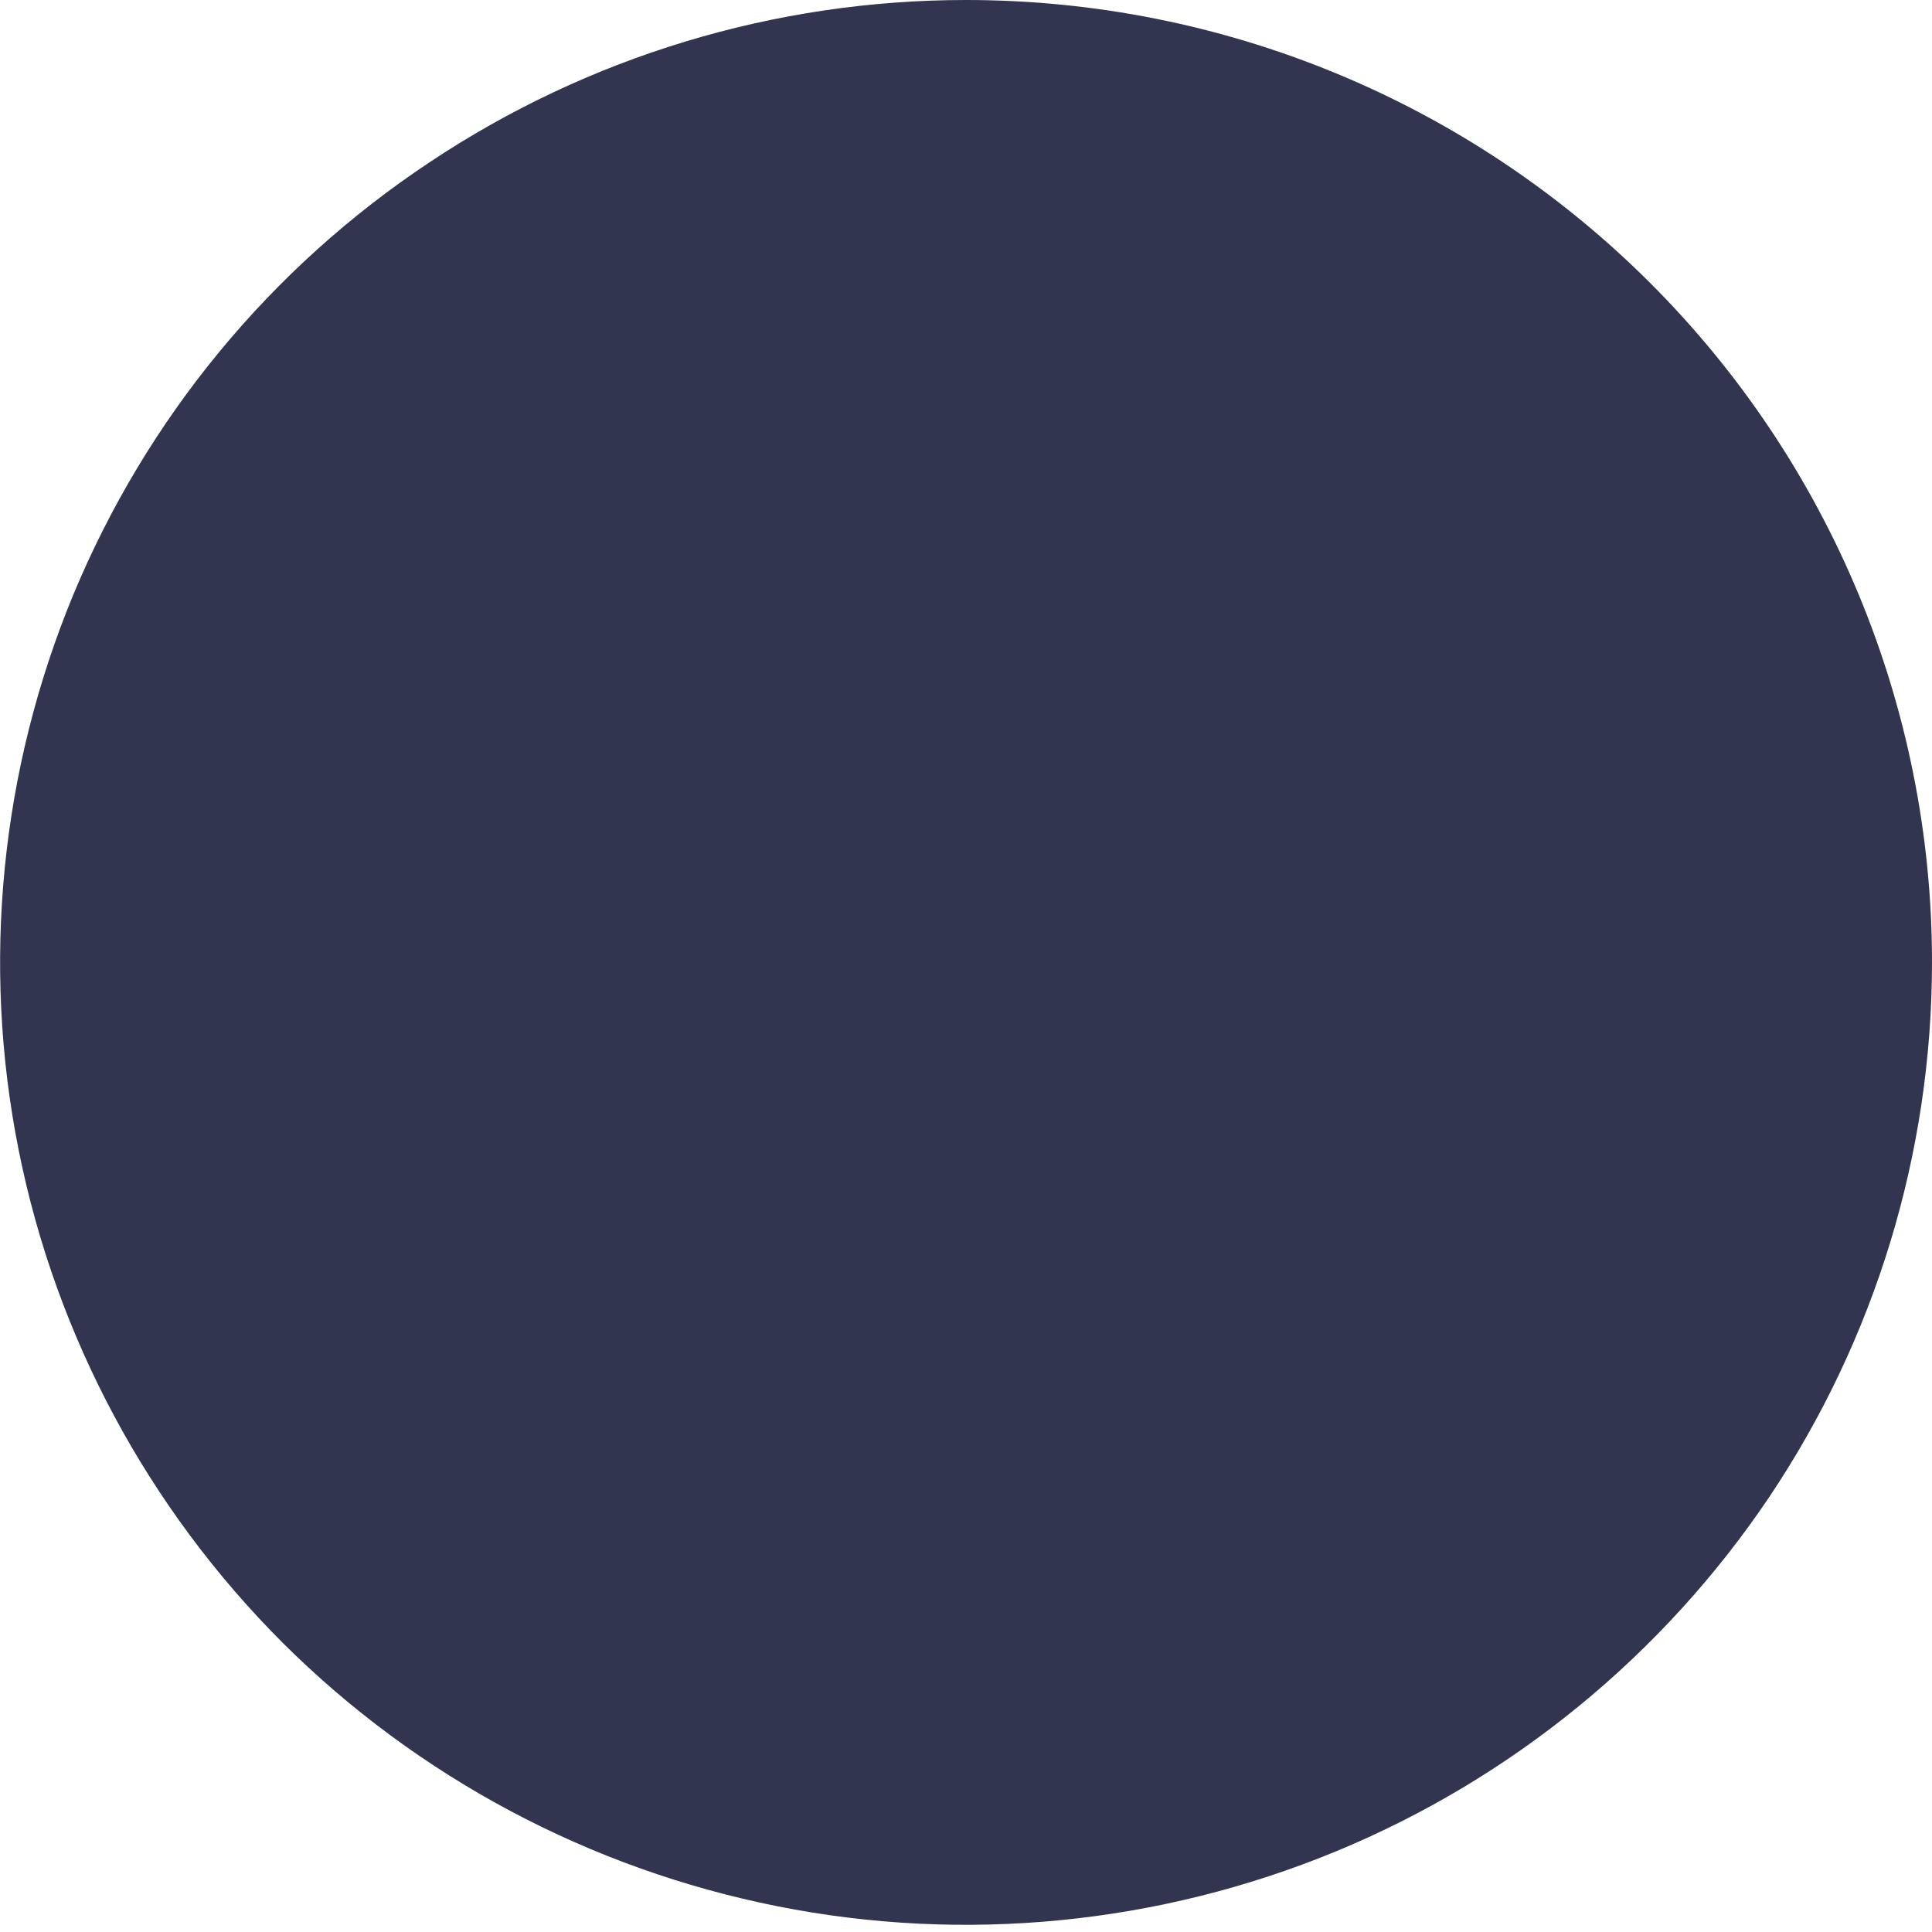 <svg width="3" height="3" viewBox="0 0 3 3" fill="none" xmlns="http://www.w3.org/2000/svg">
<path d="M3 1.494C3 1.79 2.912 2.079 2.747 2.325C2.582 2.57 2.348 2.762 2.074 2.875C1.8 2.988 1.498 3.018 1.207 2.96C0.916 2.902 0.649 2.76 0.439 2.551C0.23 2.342 0.087 2.076 0.029 1.786C-0.029 1.496 0.001 1.196 0.114 0.923C0.228 0.649 0.42 0.416 0.667 0.252C0.913 0.088 1.203 0 1.5 0C1.898 0 2.279 0.157 2.561 0.438C2.842 0.718 3 1.098 3 1.494Z" fill="#31354F"/>
</svg>
